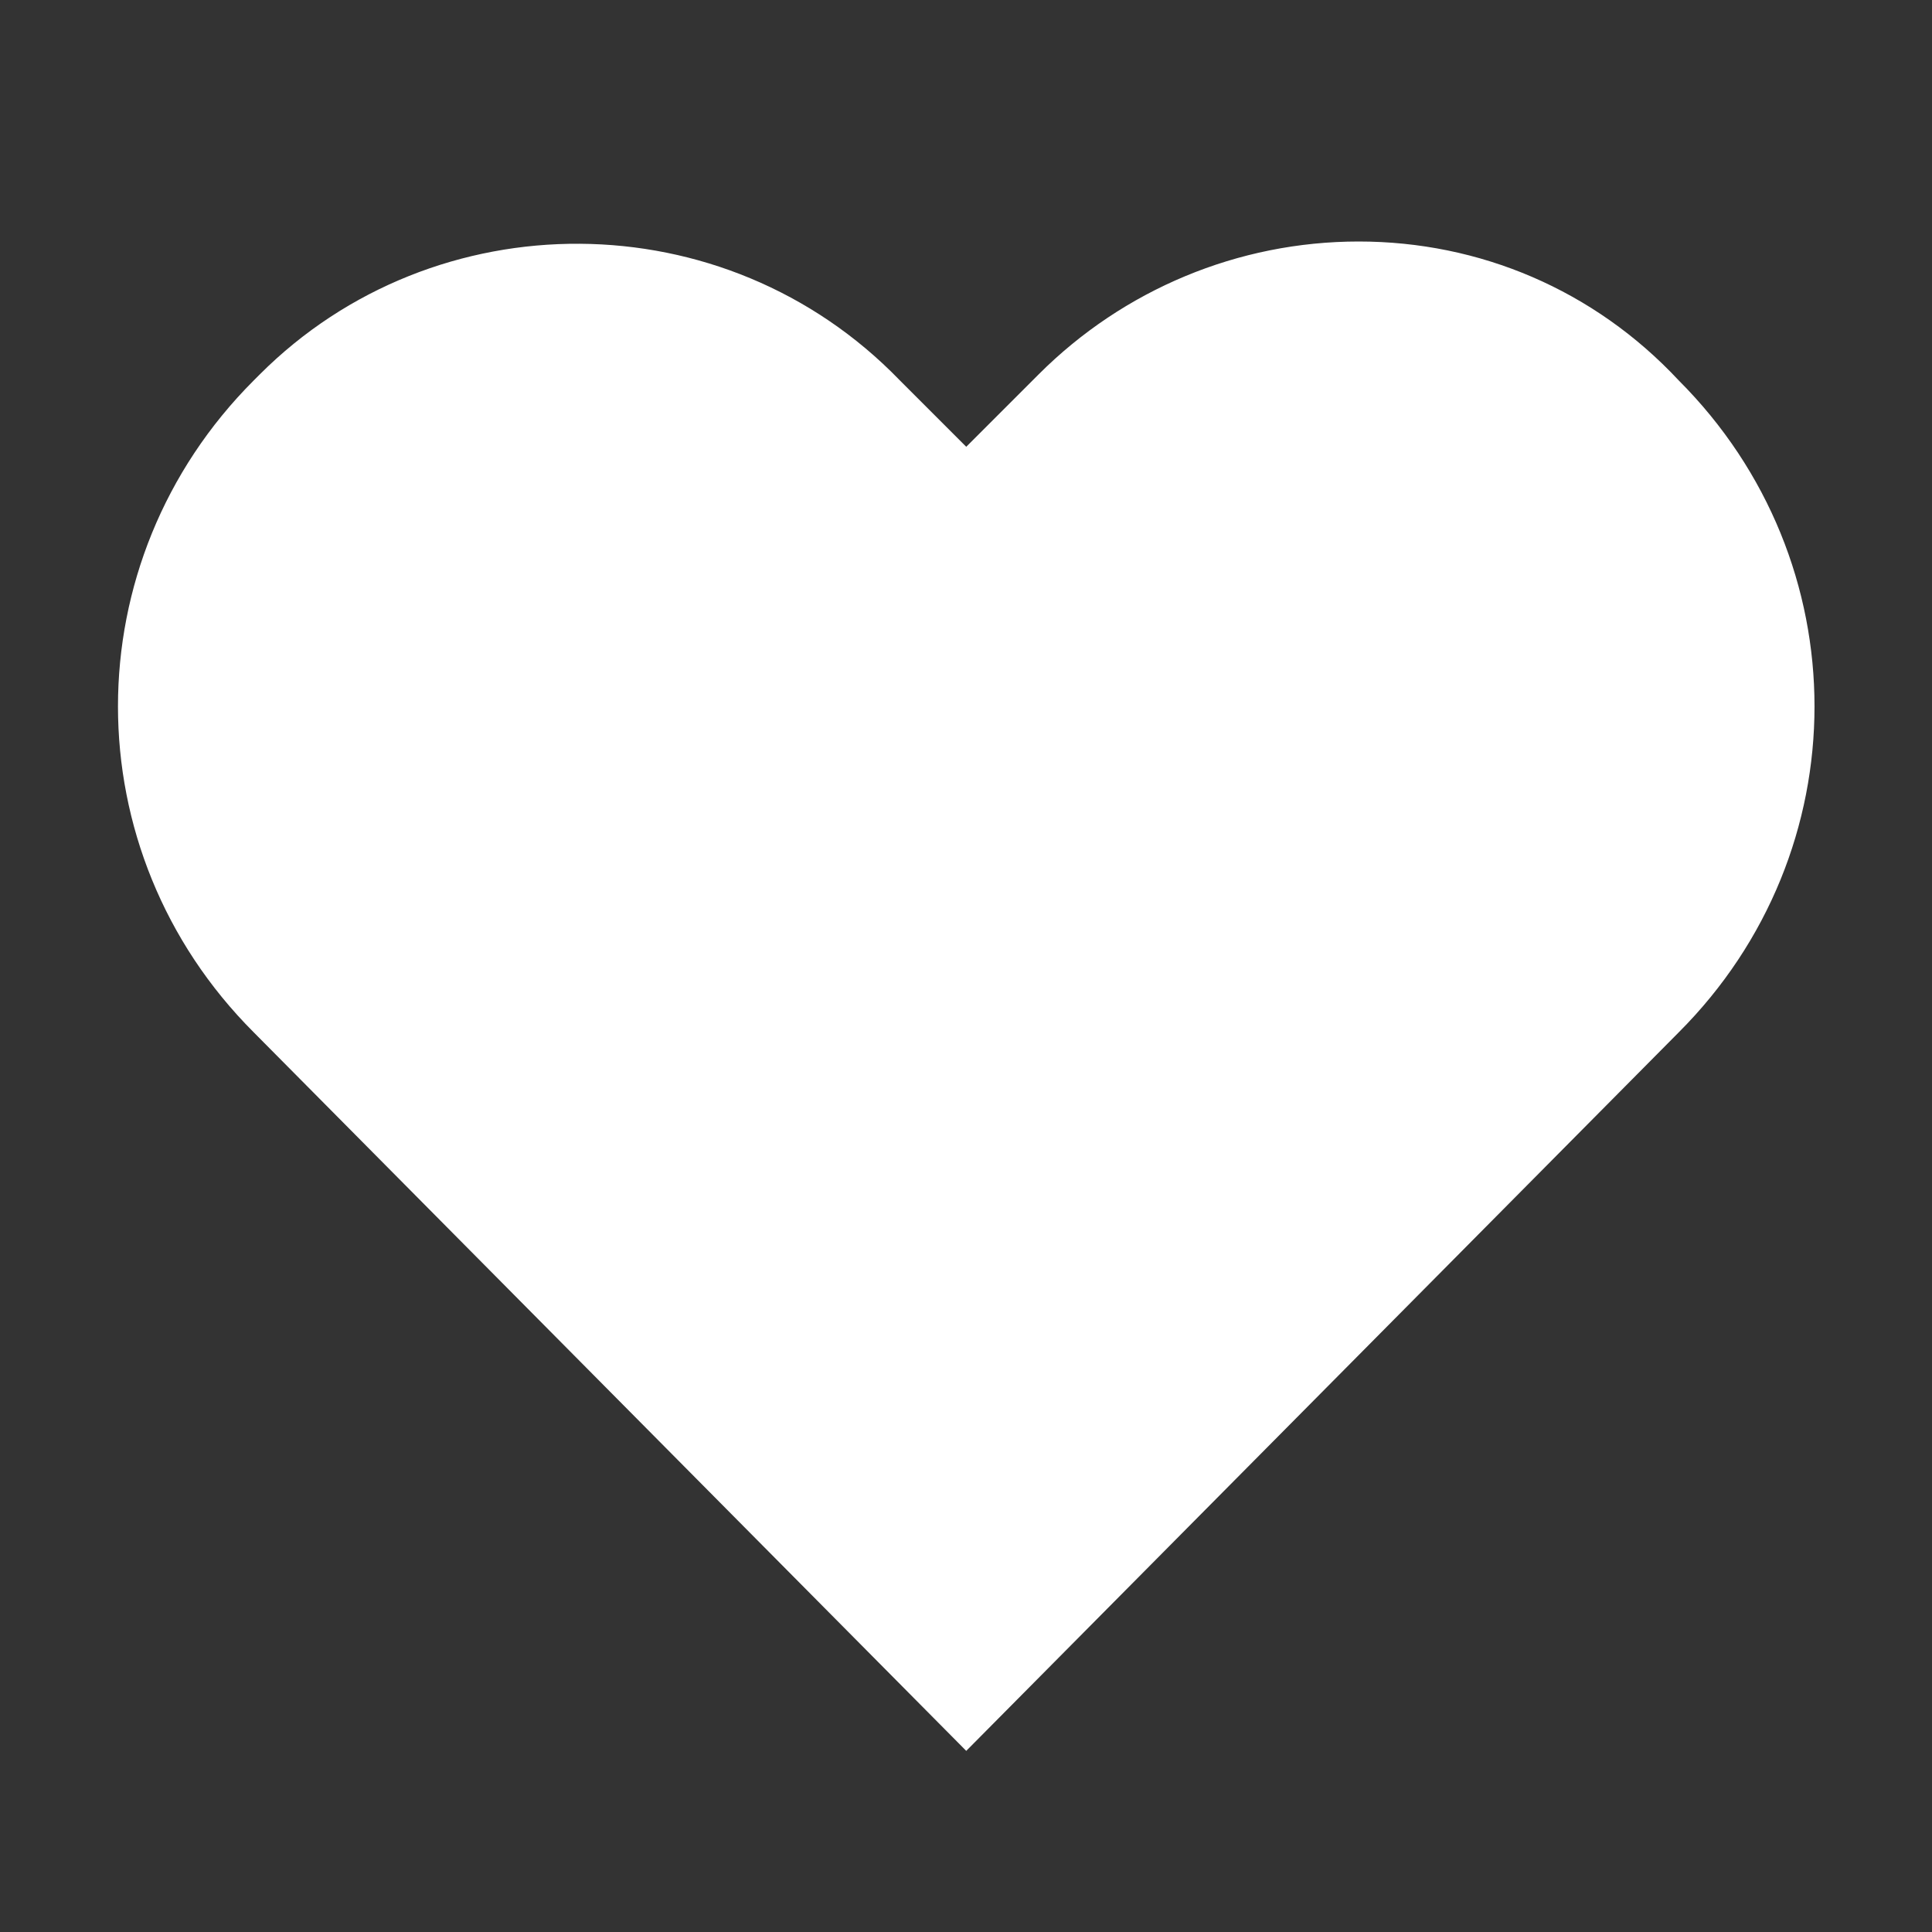 <svg width="16" height="16" viewBox="0 0 16 16" fill="none" xmlns="http://www.w3.org/2000/svg">
<rect x="0" y="0" width="16" height="16" fill="#333333" stroke="none"/>
<path d="M11.252 2C10.252 2 9.302 2.4 8.602 3.1L8.002 3.7L7.452 3.15C6.002 1.65 3.602 1.65 2.152 3.1L2.102 3.15C0.602 4.65 0.602 7.05 2.102 8.55L8.002 14.5L13.902 8.55C15.402 7.05 15.402 4.65 13.902 3.15C13.202 2.4 12.252 2 11.252 2Z" fill="white"/>
</svg>
